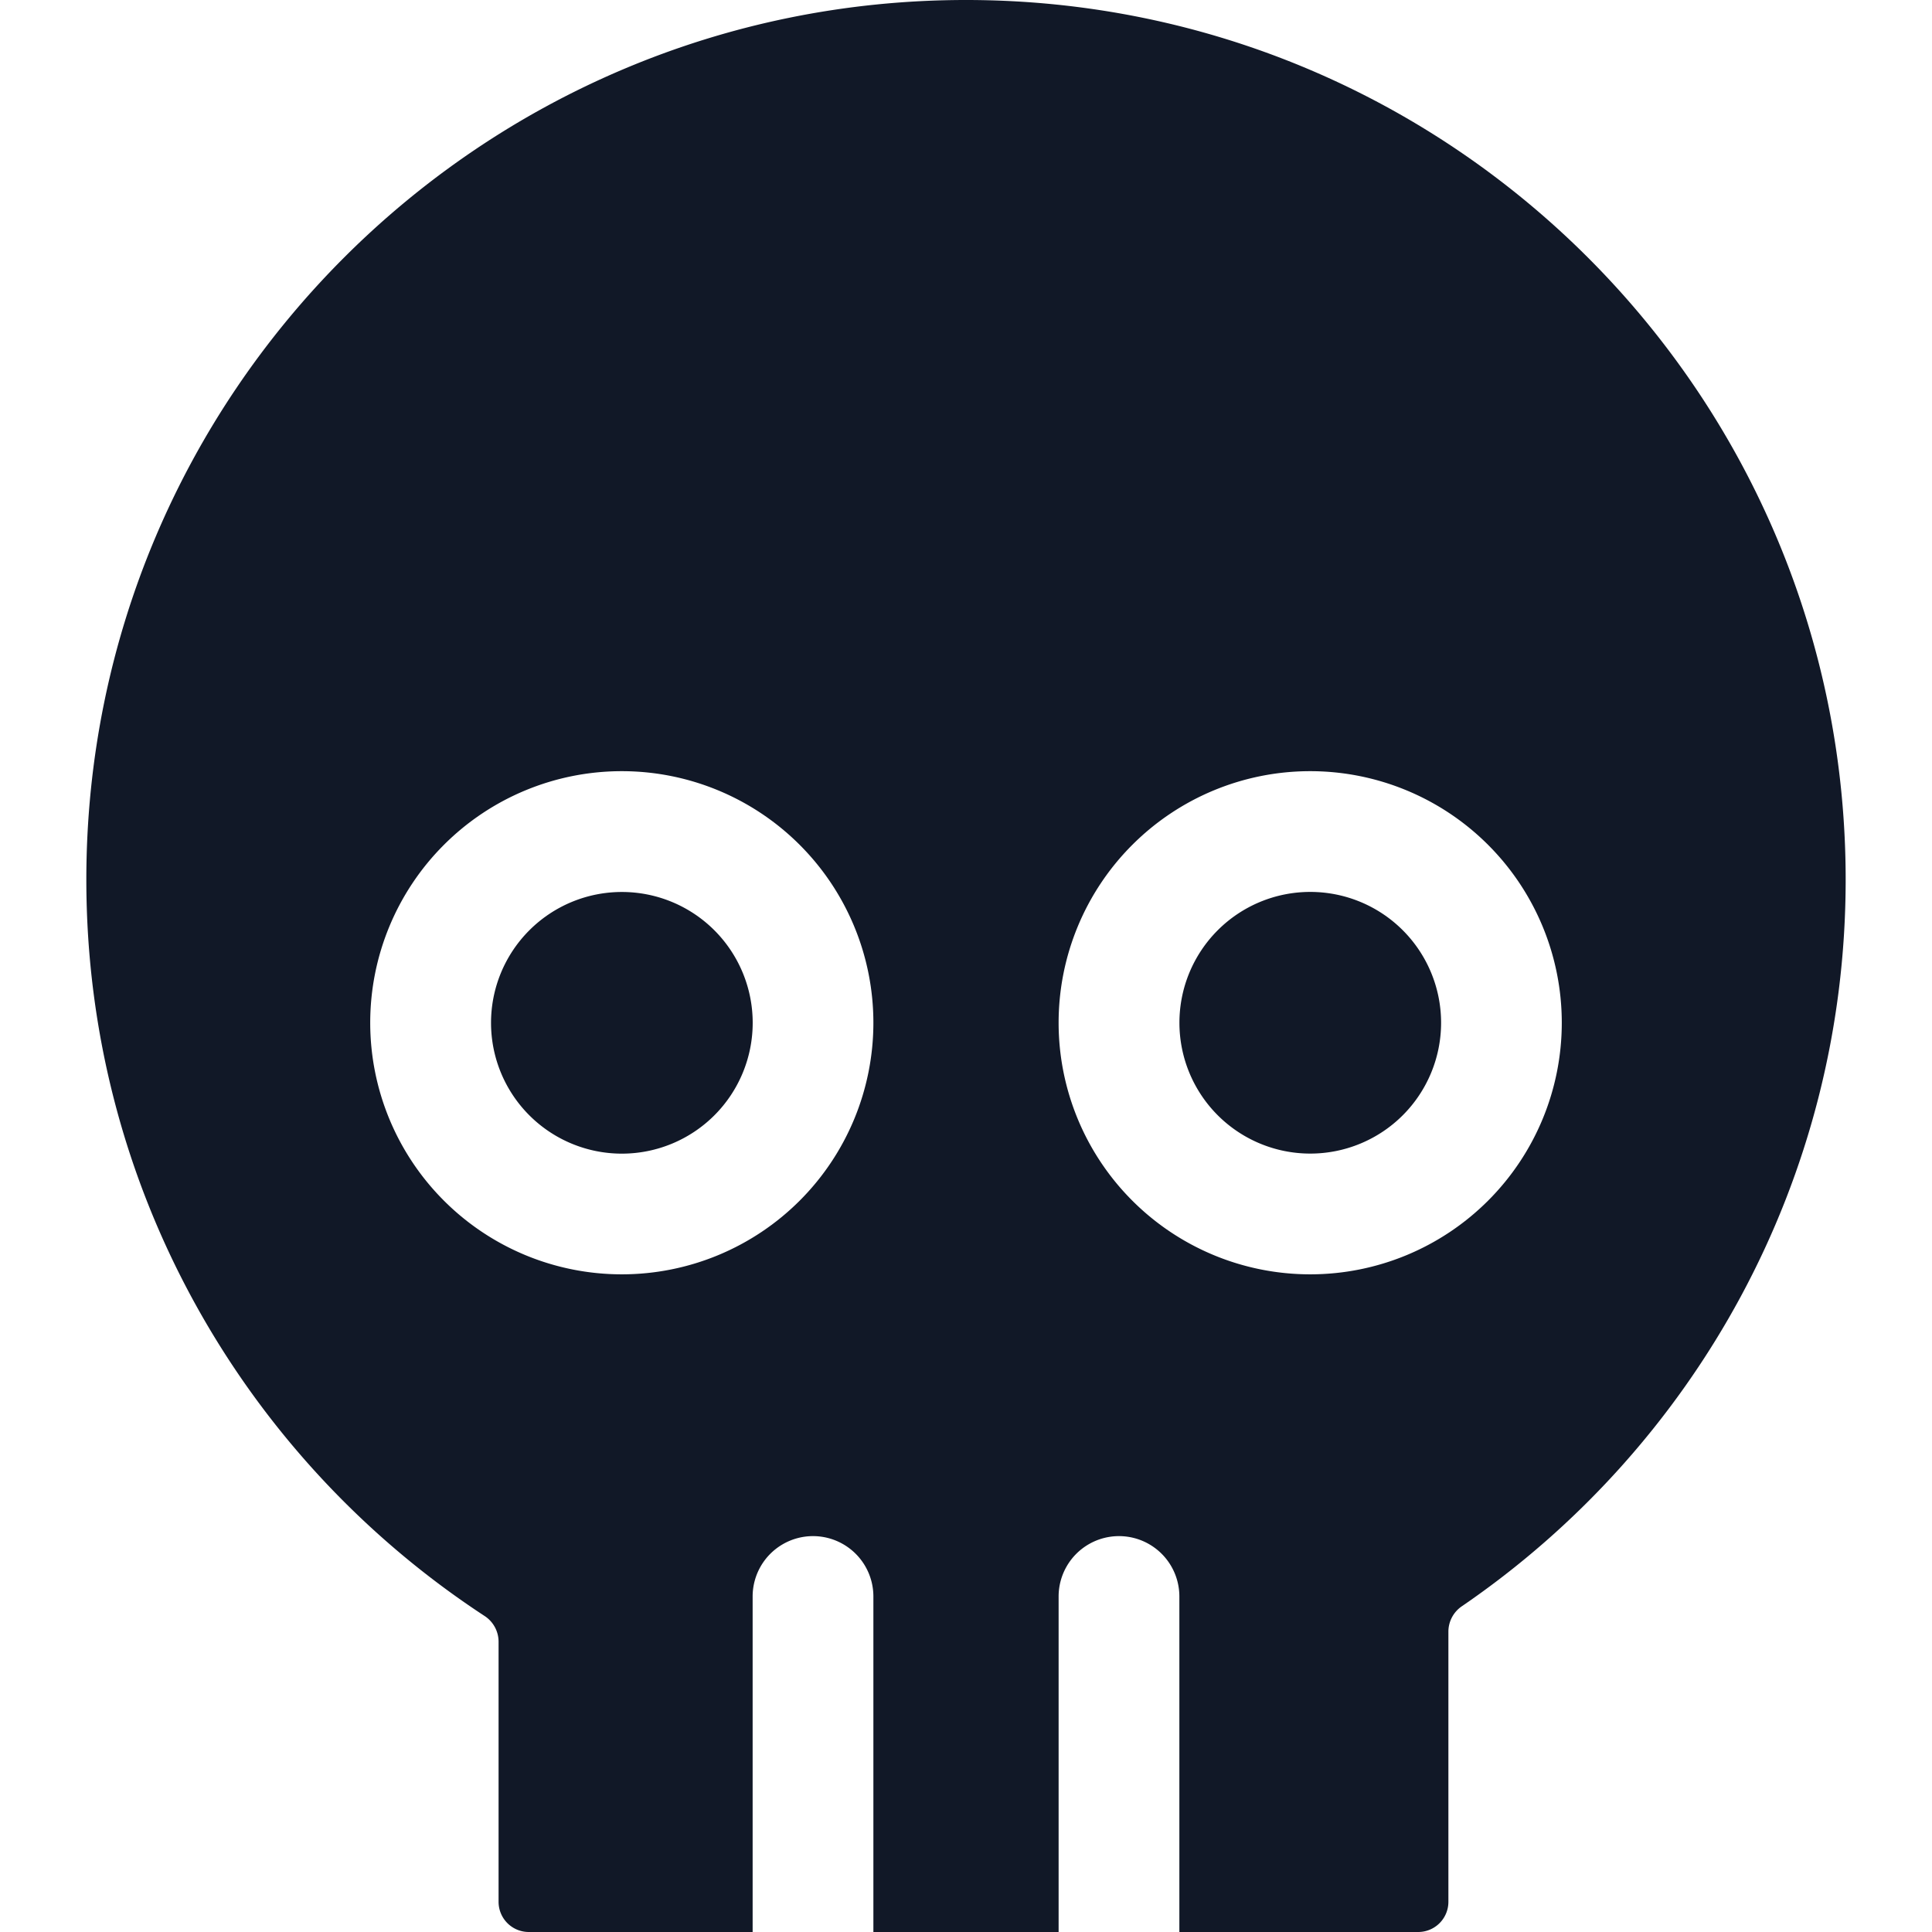 <svg xmlns="http://www.w3.org/2000/svg" width="32" height="32" fill="none" viewBox="0 0 32 32"><path fill="#111827" fill-rule="evenodd" d="M24.214 26.604a.51.51 0 0 0-.224.42V31.5a.5.5 0 0 1-.5.5h-3.956v-5.557a1 1 0 1 0-2 0V32h-3.068v-5.557a1 1 0 0 0-2 0V32H8.758a.5.5 0 0 1-.5-.5v-4.31a.51.51 0 0 0-.233-.425C4.053 24.163 1.43 19.672 1.43 14.57 1.43 6.523 7.953 0 16 0c8.046 0 14.57 6.523 14.57 14.57 0 4.999-2.519 9.41-6.356 12.034ZM10.3 14.774a2.167 2.167 0 1 0 0 4.334 2.167 2.167 0 0 0 0-4.334ZM6.132 16.94a4.167 4.167 0 1 1 8.334 0 4.167 4.167 0 0 1-8.334 0Zm15.57-2.167a2.167 2.167 0 1 0 0 4.334 2.167 2.167 0 0 0 0-4.334Zm-4.168 2.167a4.167 4.167 0 1 1 8.334 0 4.167 4.167 0 0 1-8.334 0Z" clip-rule="evenodd"/></svg>